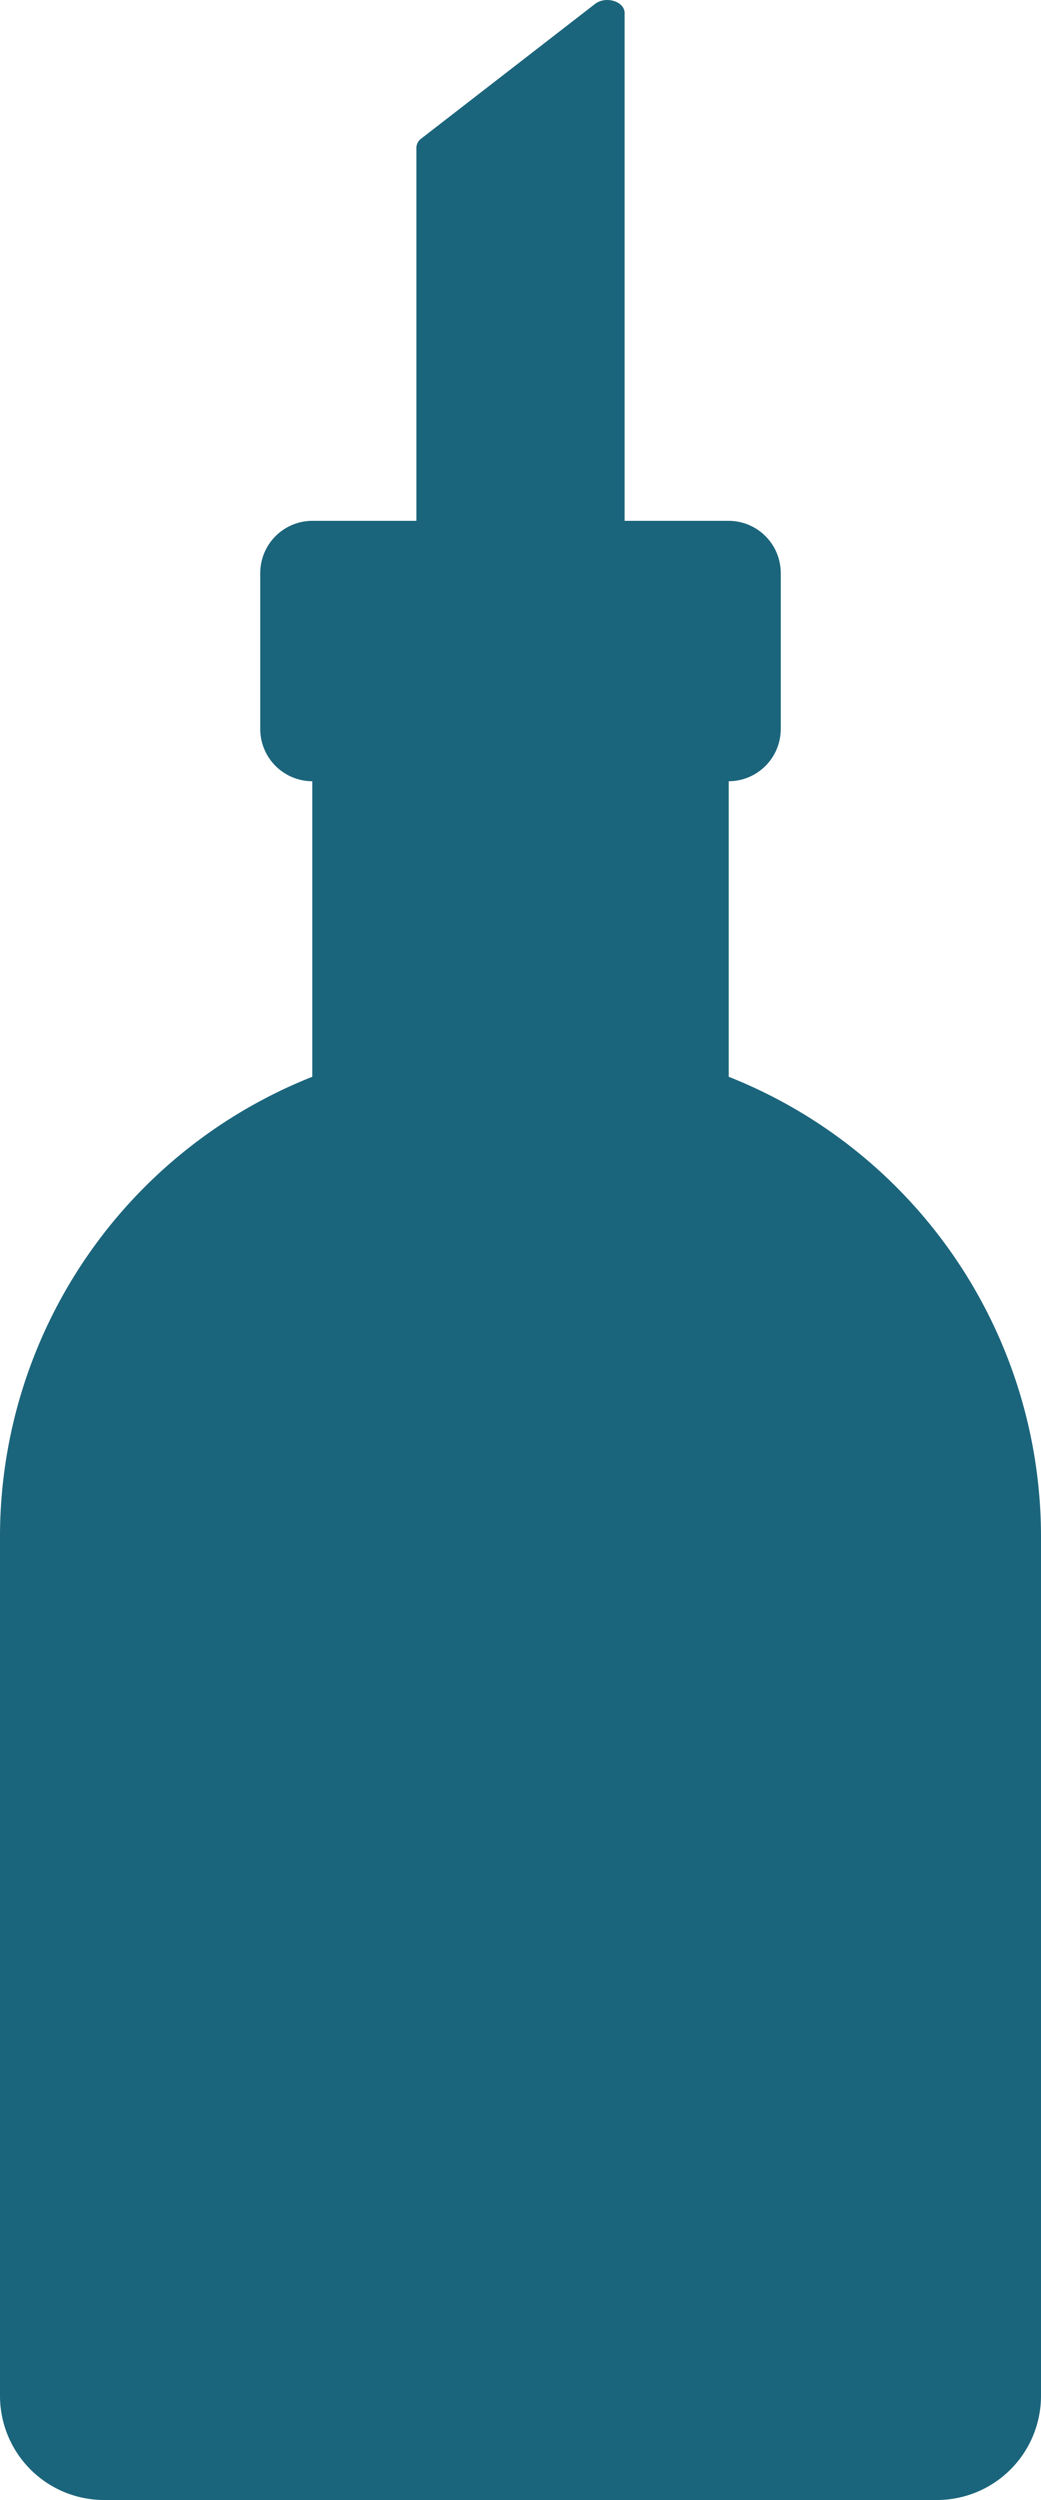 <?xml version="1.0" encoding="UTF-8"?>
<svg xmlns="http://www.w3.org/2000/svg" viewBox="0 0 20 48"><path fill="#1b657c" d="M14 20.674V15a1.003 1.003 0 0 0 1-1v-3a1.003 1.003 0 0 0-1-1h-2V.249c0-.223-.362-.333-.569-.173L8.094 2.66A.222.222 0 0 0 8 2.834V10H6a1.003 1.003 0 0 0-1 1v3a1.003 1.003 0 0 0 1 1v5.674A9.497 9.497 0 0 0 0 29.5V46a2 2 0 0 0 2 2h16a2 2 0 0 0 2-2V29.5a9.497 9.497 0 0 0-6-8.826z" data-name="Layer 2" style="fill: #1b657c;"/></svg>
